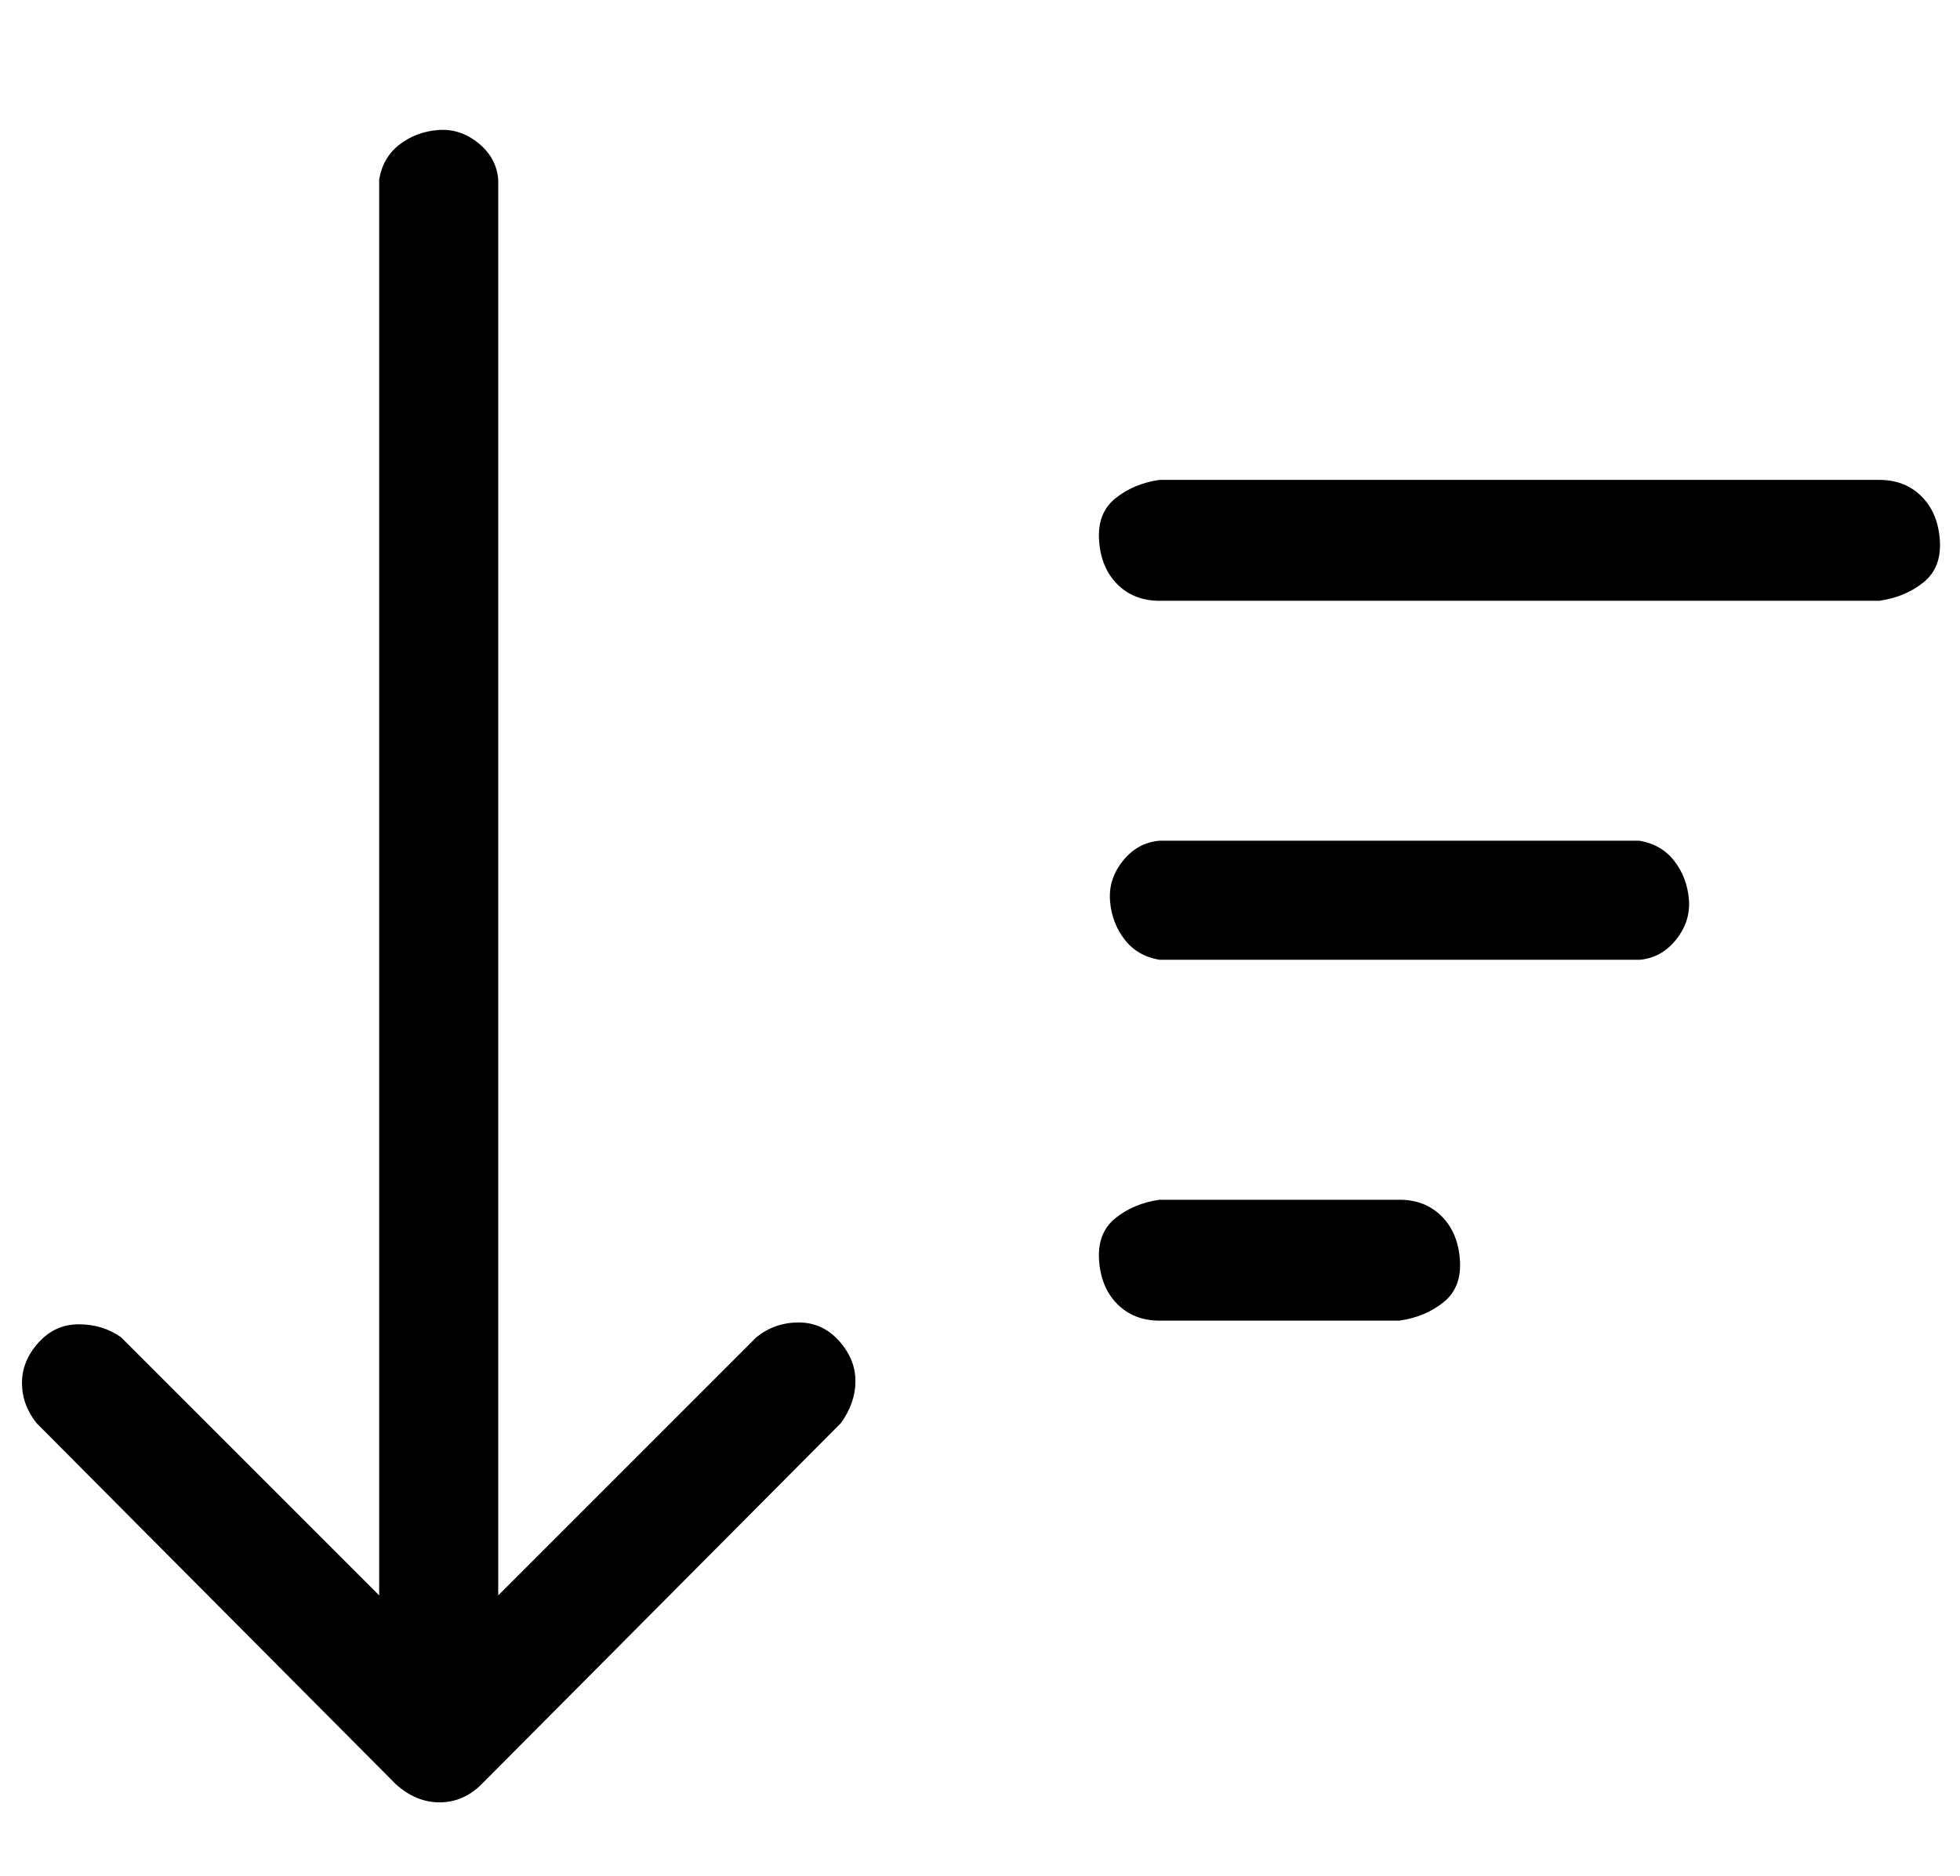 <?xml version="1.0" standalone="no"?>
<!DOCTYPE svg PUBLIC "-//W3C//DTD SVG 1.1//EN" "http://www.w3.org/Graphics/SVG/1.1/DTD/svg11.dtd" >
<svg xmlns="http://www.w3.org/2000/svg" xmlns:xlink="http://www.w3.org/1999/xlink" version="1.1" viewBox="-10 0 1070 1024">
   <path fill="currentColor"
d="M1016 328h-393q-14 0 -23 -9t-10 -24t9 -23t24 -10h393q14 0 23 9t10 24t-9 23t-24 10zM623 459h262q12 2 19 11t8 21t-7 22t-20 11h-262q-12 -2 -19 -11t-8 -21t7 -22t20 -11zM623 655h131q14 0 23 9t10 24t-9 23t-24 10h-131q-14 0 -23 -9t-10 -24t9 -23t24 -10z
M253 974q-10 10 -23 10t-24 -10l-196 -197q-8 -10 -8 -22t9 -22t22 -10t23 7l141 141v-773q2 -12 11 -19t21 -8t22 7t11 20v773l141 -141q10 -8 23 -8t22 10t9 22t-8 23z" />
</svg>
